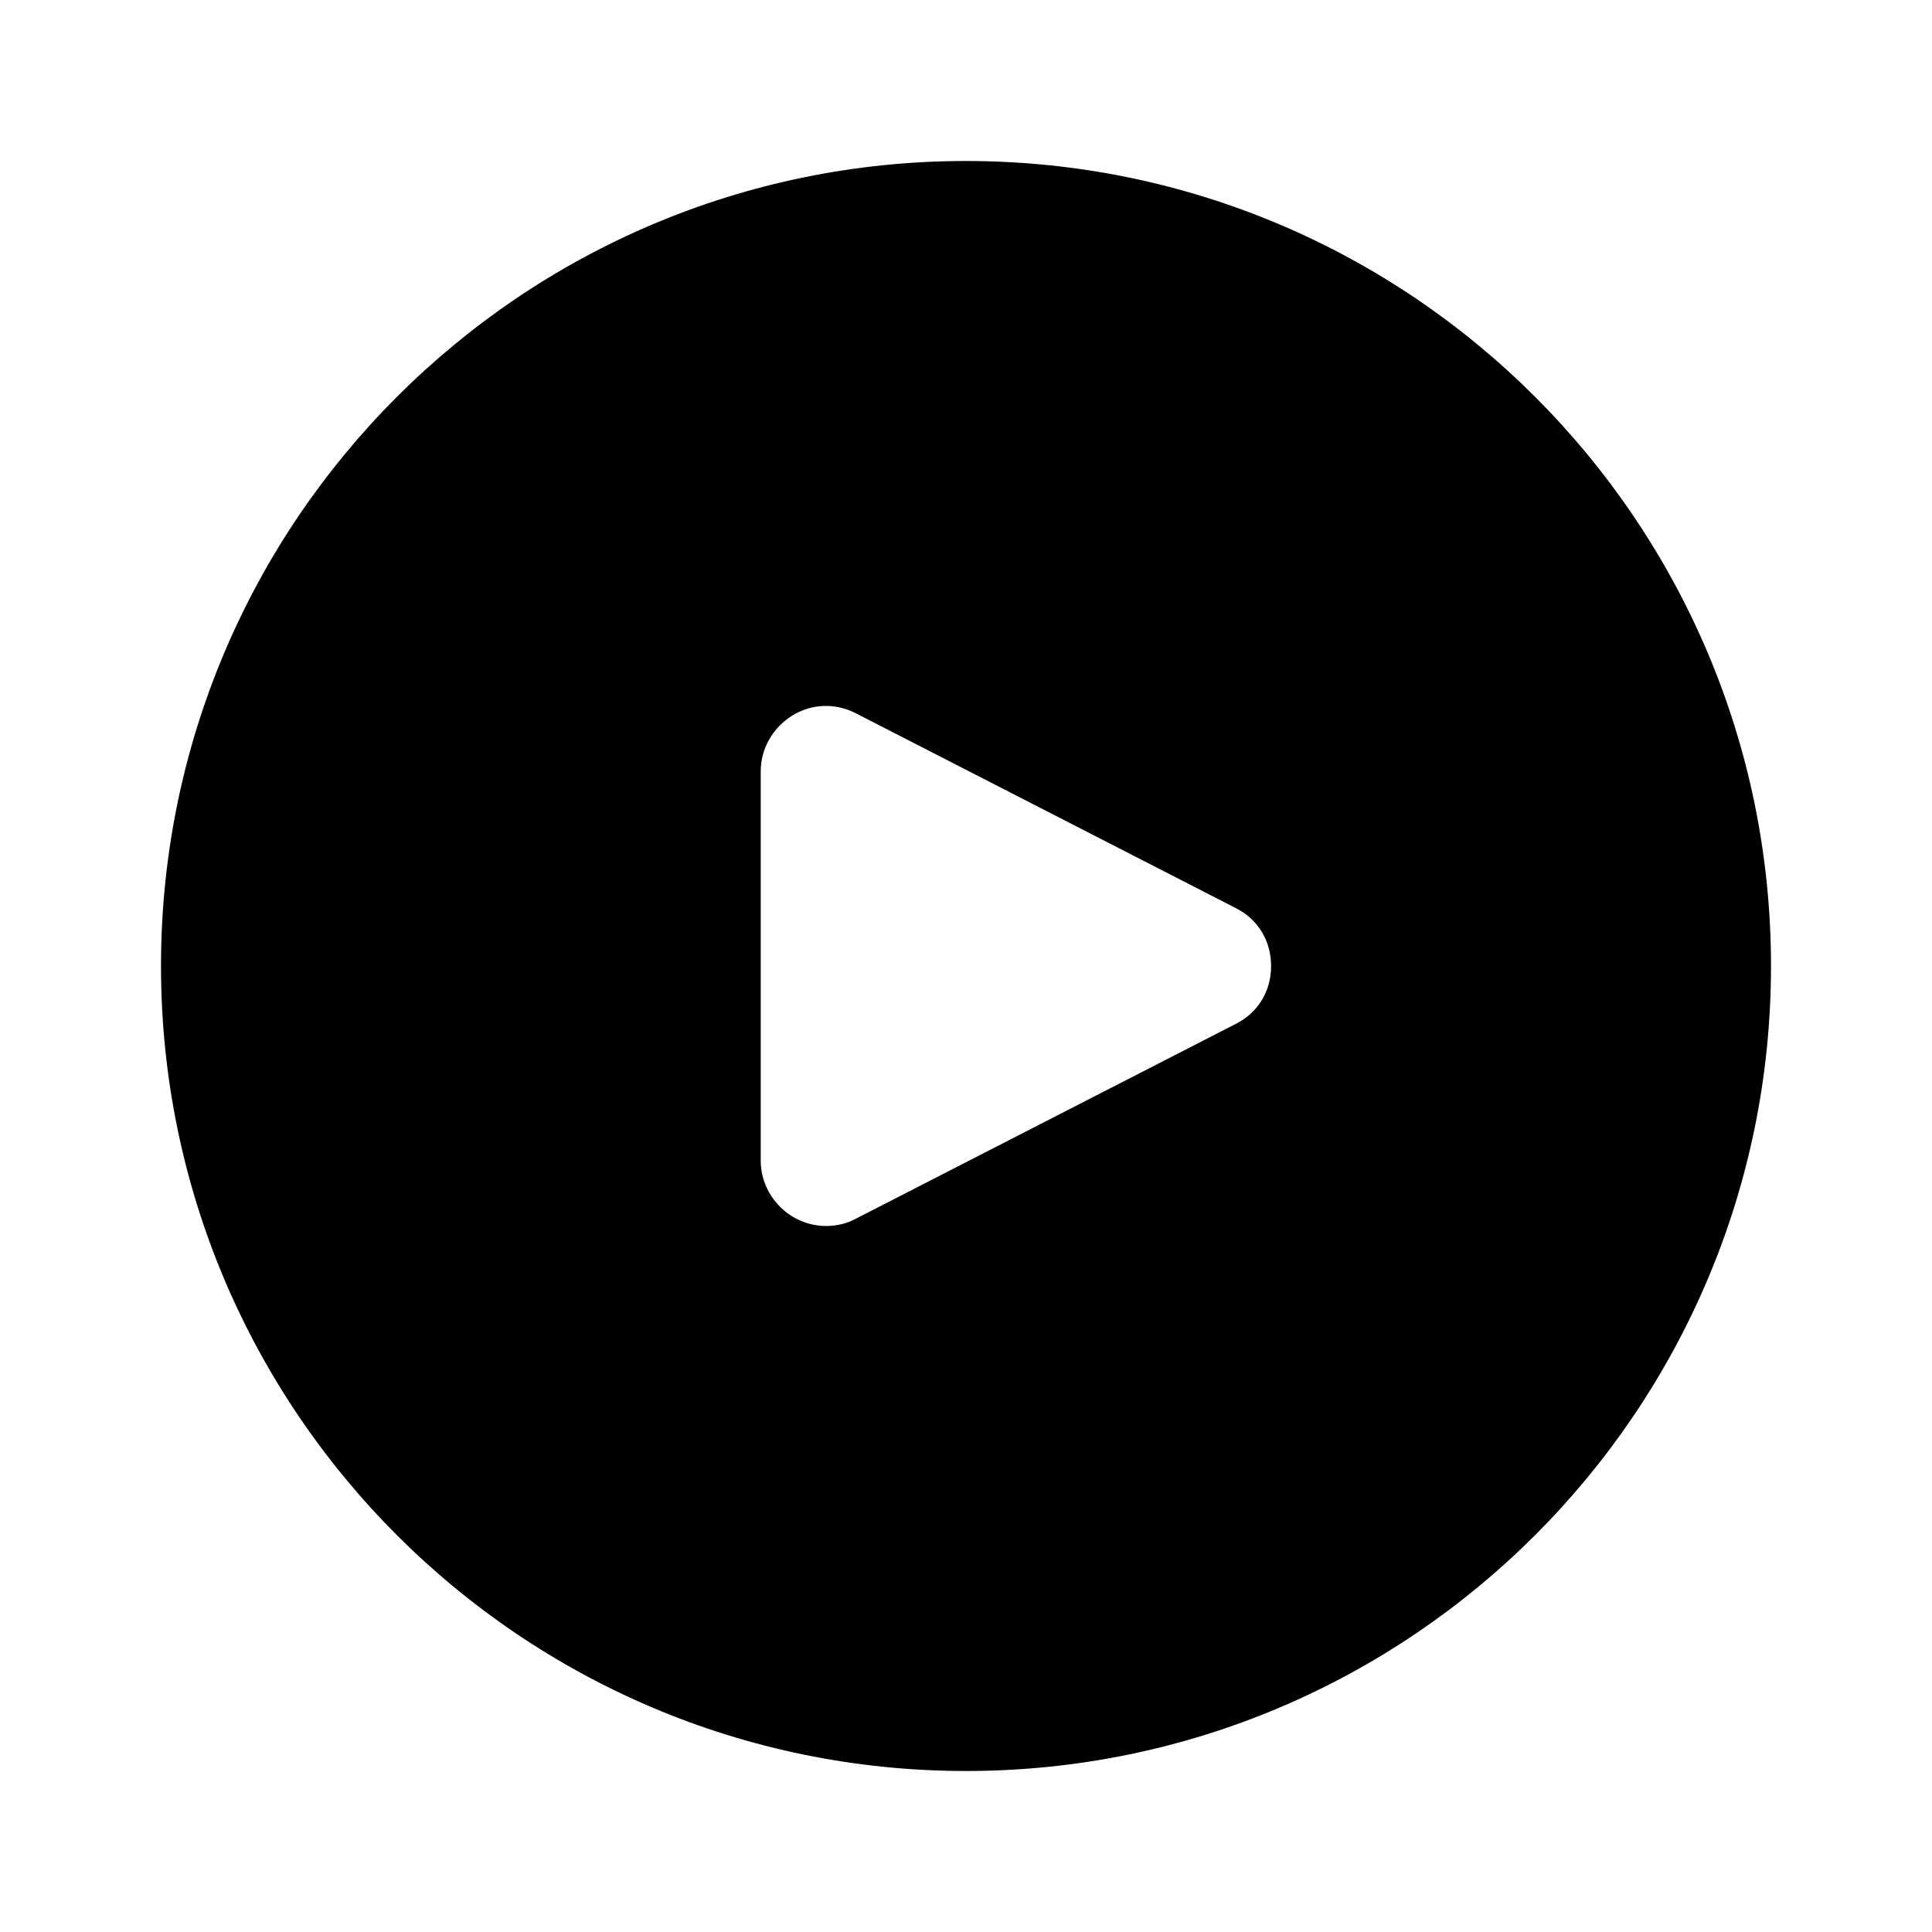 <svg width="24" height="24" viewBox="0 0 24 24" fill="none" xmlns="http://www.w3.org/2000/svg">
<path d="M19.07 4.93C17.26 3.12 14.76 2 12 2C9.24 2 6.74 3.12 4.93 4.93C3.12 6.74 2 9.24 2 12C2 17.52 6.48 22 12 22C14.76 22 17.26 20.88 19.07 19.07C20.88 17.26 22 14.76 22 12C22 9.24 20.88 6.74 19.07 4.93ZM15.35 12.72L10.63 15.14C10.52 15.2 10.39 15.23 10.26 15.23C10.12 15.23 9.97 15.19 9.84 15.11C9.6 14.96 9.45 14.7 9.45 14.42V9.58C9.45 9.3 9.6 9.04 9.84 8.89C10.08 8.74 10.38 8.73 10.63 8.86L15.35 11.28C15.63 11.42 15.79 11.69 15.79 12C15.79 12.31 15.63 12.58 15.35 12.72Z" fill="black"/>
</svg>
